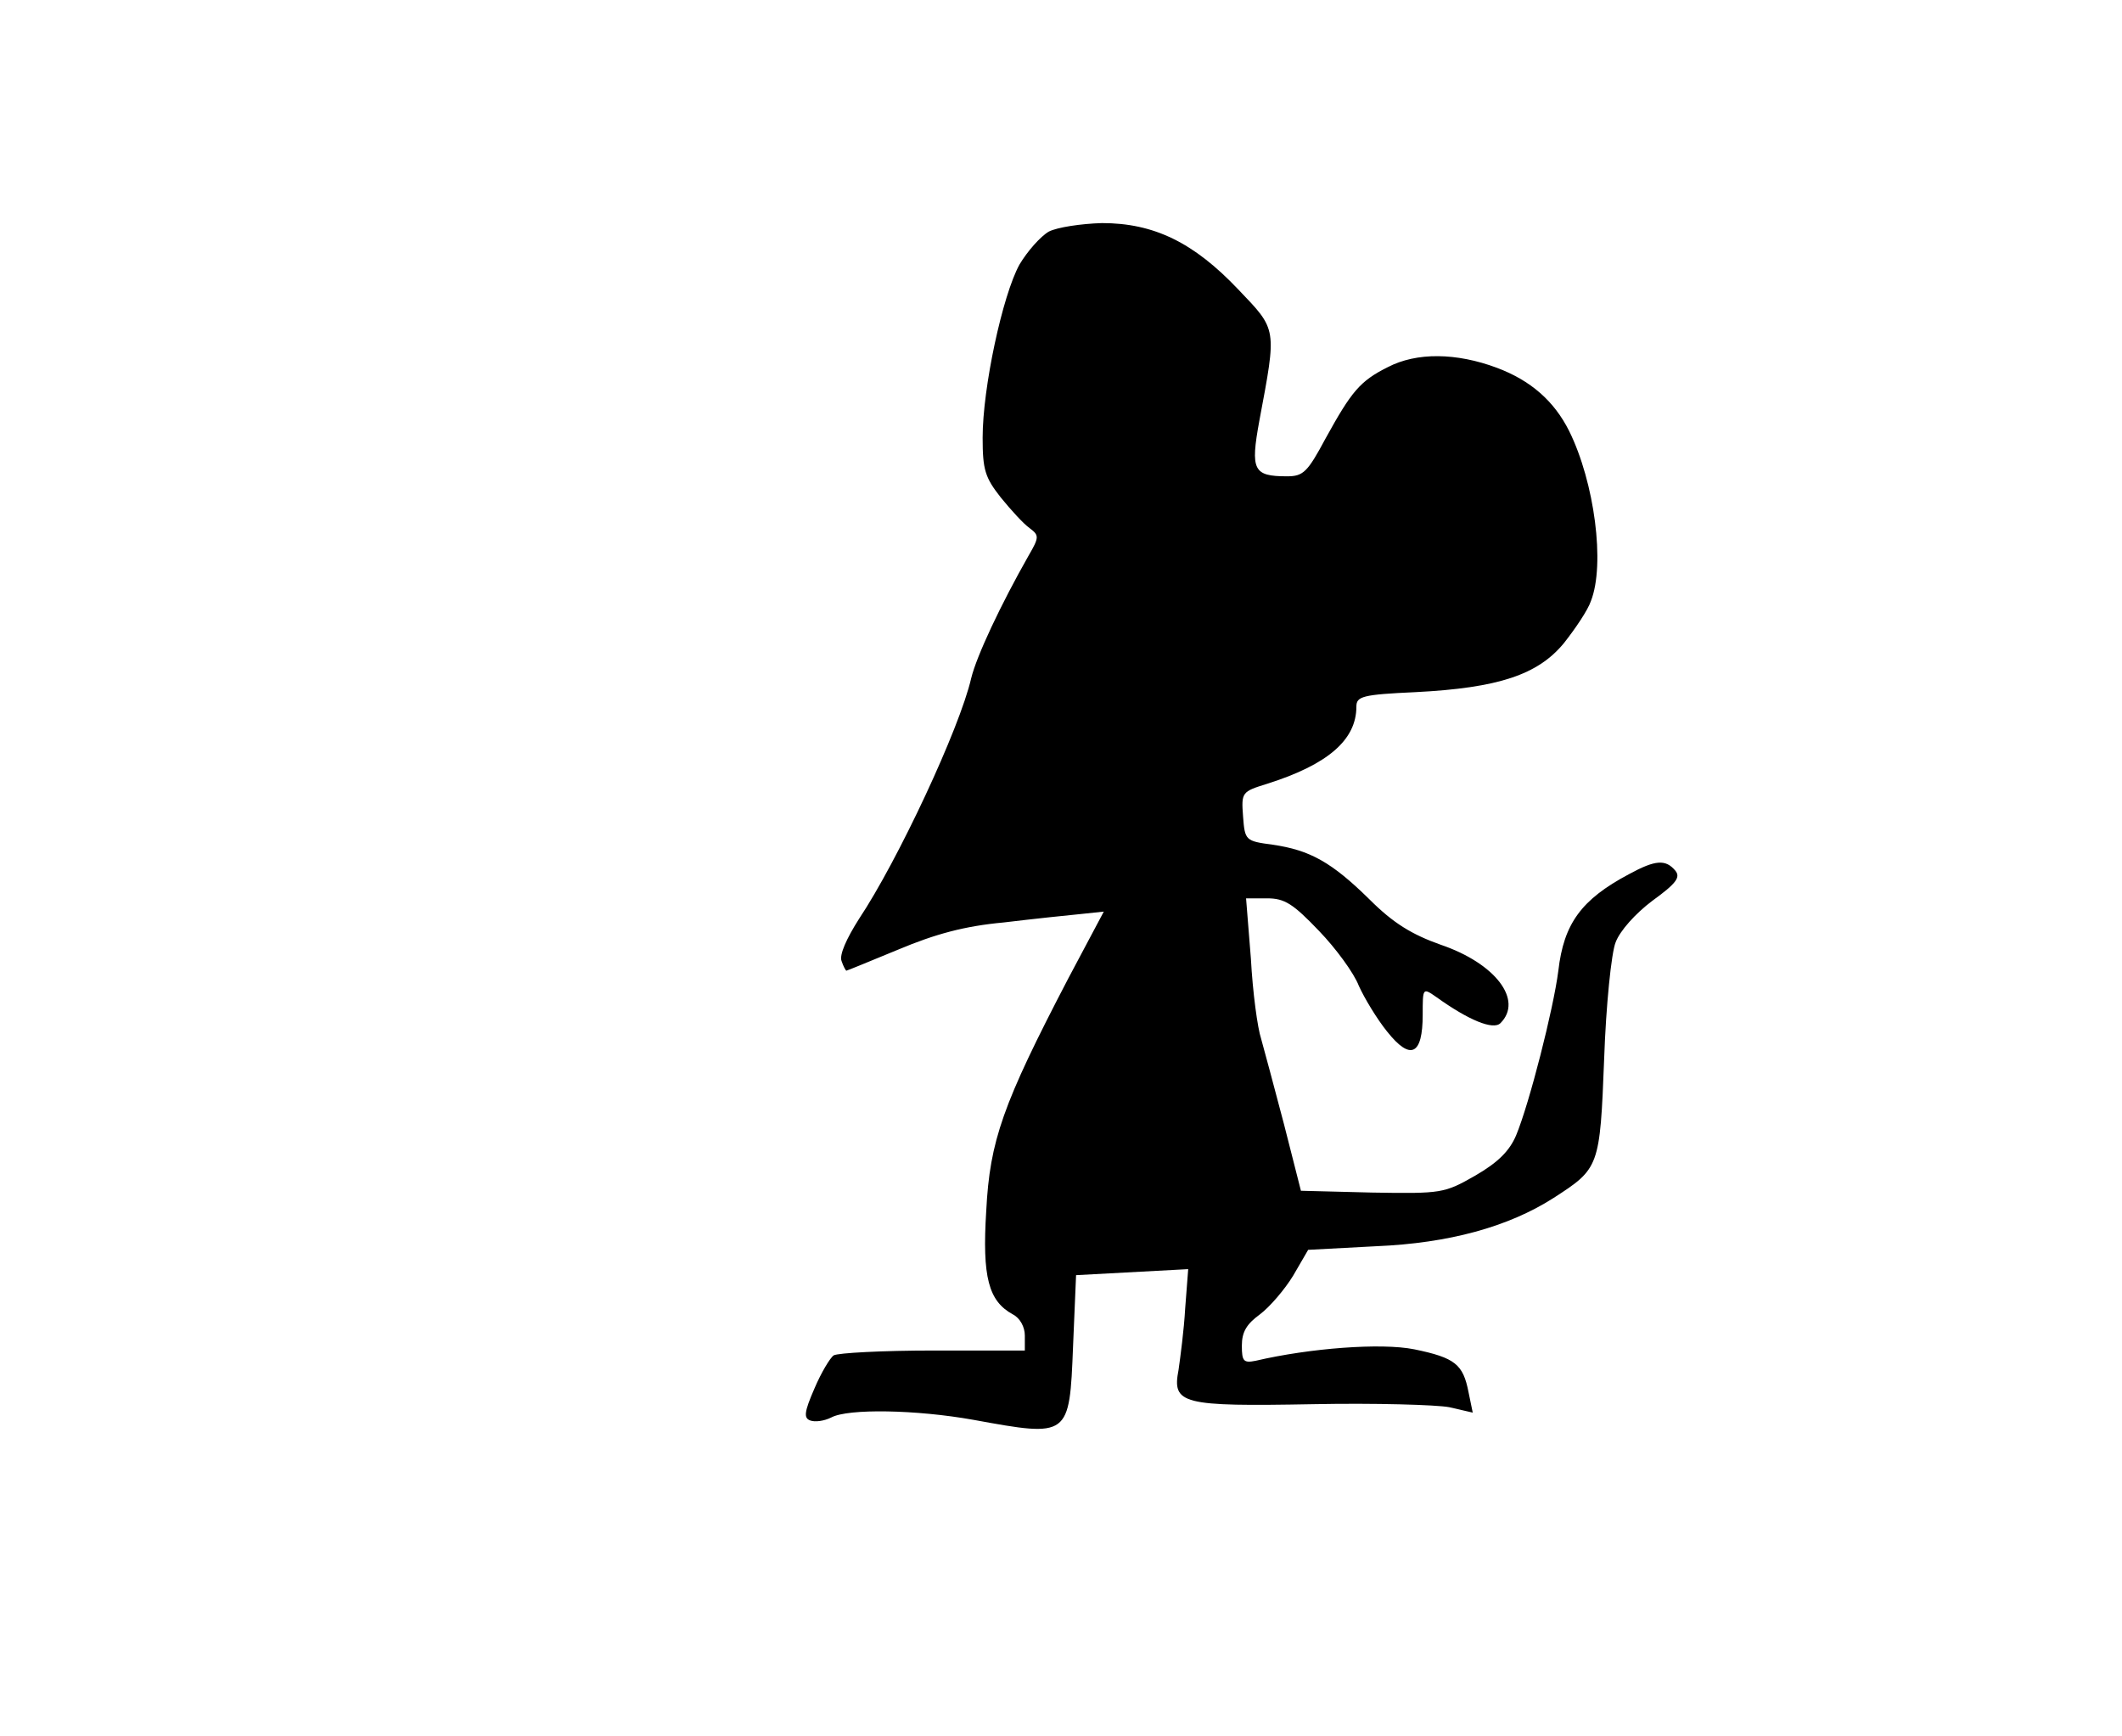<?xml version="1.0" standalone="no"?>
<!DOCTYPE svg PUBLIC "-//W3C//DTD SVG 20010904//EN"
 "http://www.w3.org/TR/2001/REC-SVG-20010904/DTD/svg10.dtd">
<svg version="1.0" xmlns="http://www.w3.org/2000/svg"
 width="352pt" height="288pt" viewBox="0 0 352 288"
 preserveAspectRatio="xMidYMid meet">
<g transform="translate(0,288) scale(0.1,-0.1)"
fill="#000000" stroke="none">
<path d="M1740 2496 c-14 -8 -36 -33 -49 -55 -28 -51 -61 -204 -61 -287 0 -53
4 -66 30 -99 17 -21 38 -44 48 -51 16 -12 16 -15 -2 -46 -46 -81 -86 -166 -95
-203 -19 -83 -122 -303 -186 -399 -21 -33 -33 -60 -29 -70 3 -9 7 -16 8 -16 1
0 40 16 86 35 62 26 110 39 175 45 50 6 107 12 128 14 l38 4 -59 -111 c-109
-209 -130 -269 -136 -385 -7 -111 4 -150 44 -172 12 -6 20 -21 20 -35 l0 -25
-152 0 c-84 0 -158 -4 -165 -8 -6 -4 -21 -29 -32 -55 -17 -39 -18 -49 -7 -53
8 -3 23 -1 35 5 28 15 141 13 236 -4 159 -29 159 -29 165 122 l5 118 93 5 93
5 -5 -65 c-2 -36 -8 -81 -11 -102 -11 -57 5 -61 224 -57 102 2 204 -1 225 -5
l39 -9 -7 34 c-9 46 -22 57 -90 71 -55 11 -173 2 -263 -19 -20 -4 -23 -1 -23
25 0 23 8 36 30 52 16 12 41 41 55 64 l25 43 113 6 c120 5 219 32 294 80 76
49 77 51 84 231 3 88 12 176 19 193 7 19 33 48 61 69 40 29 47 39 38 50 -16
19 -33 18 -77 -6 -79 -42 -108 -82 -117 -160 -8 -63 -48 -220 -70 -273 -11
-26 -30 -45 -68 -67 -51 -29 -55 -30 -171 -28 l-118 3 -28 110 c-16 61 -33
124 -38 142 -6 18 -14 77 -17 133 l-8 100 35 0 c29 0 43 -9 86 -54 28 -29 58
-70 66 -91 9 -20 30 -55 47 -76 39 -49 59 -39 59 28 0 45 0 45 23 29 53 -38
94 -55 106 -43 38 38 -8 99 -99 130 -48 17 -79 36 -118 75 -63 62 -99 82 -161
91 -45 6 -46 7 -49 47 -3 40 -2 41 40 54 101 32 148 73 148 128 0 17 10 20 98
24 138 7 203 29 246 81 19 24 40 55 45 70 24 61 6 197 -36 282 -25 50 -64 84
-120 105 -67 25 -133 26 -181 1 -46 -23 -60 -40 -103 -118 -30 -56 -37 -63
-64 -63 -56 0 -61 10 -46 92 29 155 30 150 -35 218 -74 78 -140 110 -226 110
-35 -1 -74 -7 -88 -14z"/>
</g>
</svg>
